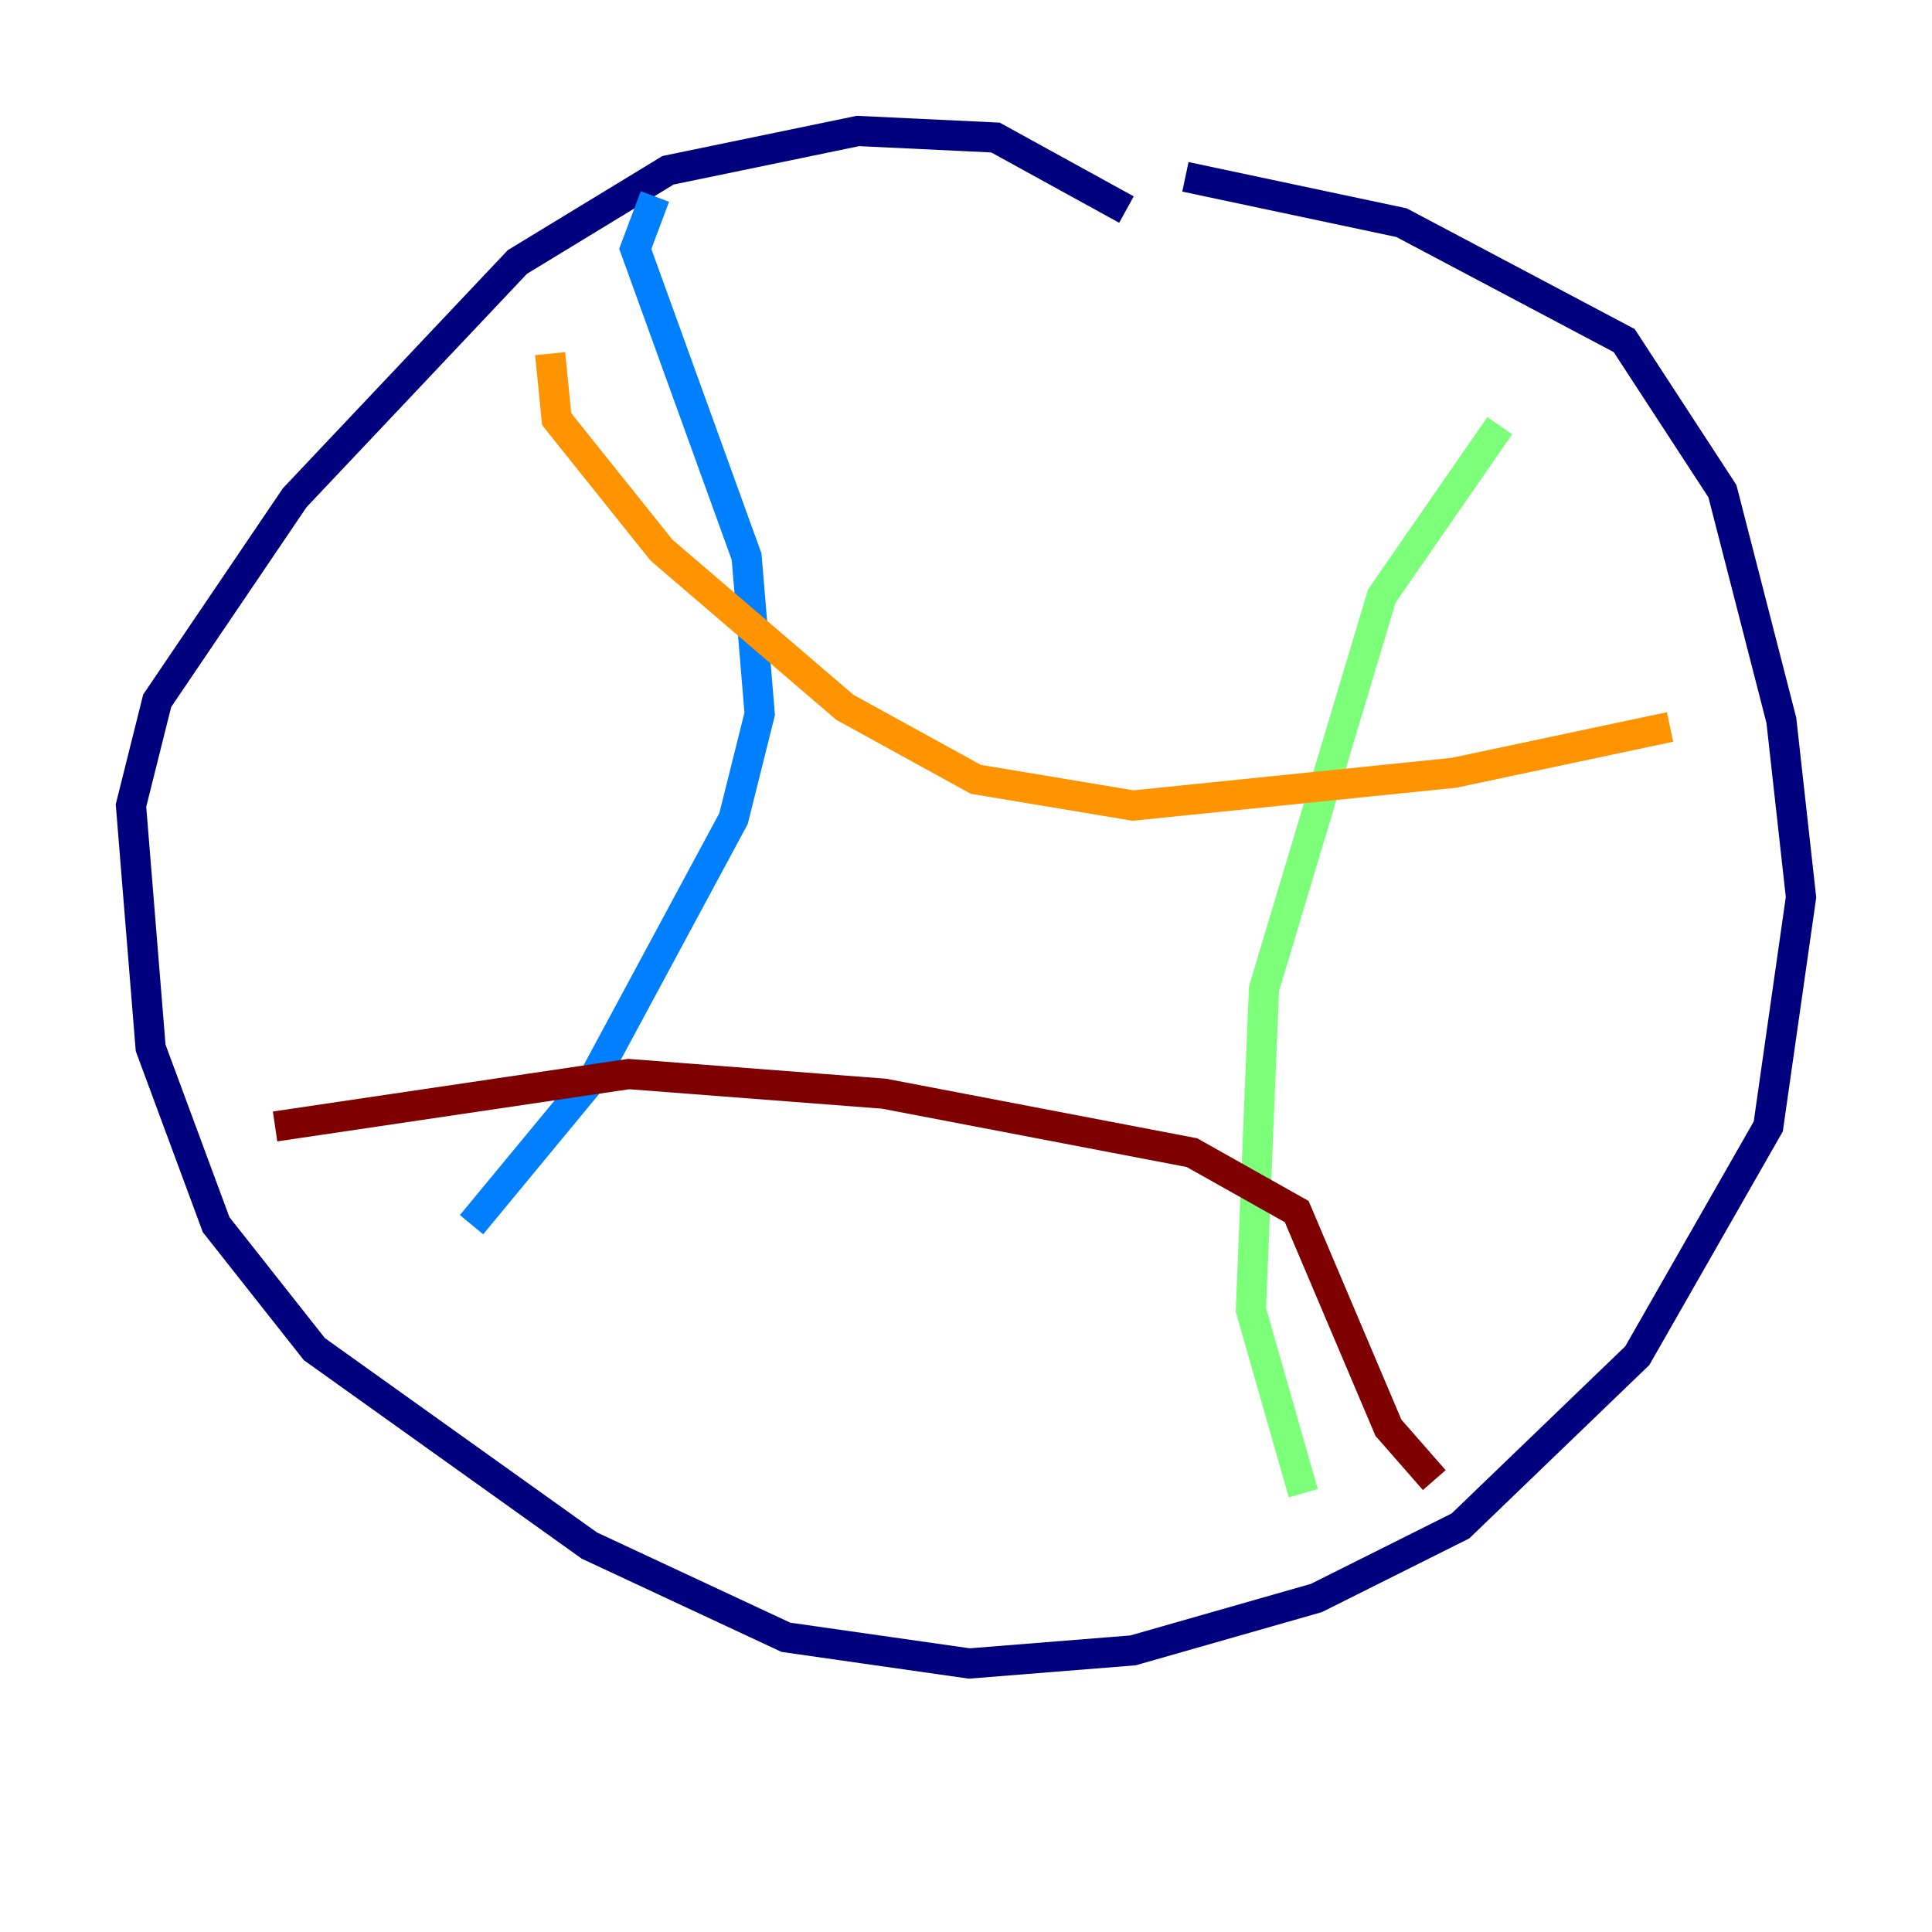 <?xml version="1.0" encoding="utf-8" ?>
<svg baseProfile="tiny" height="128" version="1.2" viewBox="0,0,128,128" width="128" xmlns="http://www.w3.org/2000/svg" xmlns:ev="http://www.w3.org/2001/xml-events" xmlns:xlink="http://www.w3.org/1999/xlink"><defs /><polyline fill="none" points="74.63,13.885 65.953,9.112 56.841,8.678 44.258,11.281 34.278,17.356 19.525,32.976 10.414,46.427 8.678,53.37 9.98,69.424 14.319,81.139 20.827,89.383 39.051,102.4 52.068,108.475 64.217,110.21 75.064,109.342 87.214,105.871 96.759,101.098 108.475,89.817 117.153,74.63 119.322,59.444 118.02,47.729 114.115,32.542 107.607,22.563 92.854,14.752 78.536,11.715" stroke="#00007f" stroke-width="2" /><polyline fill="none" points="43.39,13.017 42.088,16.488 49.464,36.881 50.332,47.295 48.597,54.237 39.485,71.159 31.241,81.139" stroke="#0080ff" stroke-width="2" /><polyline fill="none" points="99.363,28.203 91.552,39.485 83.742,65.519 82.875,86.78 86.346,98.929" stroke="#7cff79" stroke-width="2" /><polyline fill="none" points="36.447,23.43 36.881,27.77 43.824,36.447 55.973,46.861 64.651,51.634 75.064,53.37 96.325,51.2 110.644,48.163" stroke="#ff9400" stroke-width="2" /><polyline fill="none" points="18.224,74.63 41.654,71.159 58.576,72.461 78.969,76.366 85.912,80.271 91.986,94.59 95.024,98.061" stroke="#7f0000" stroke-width="2" /></svg>